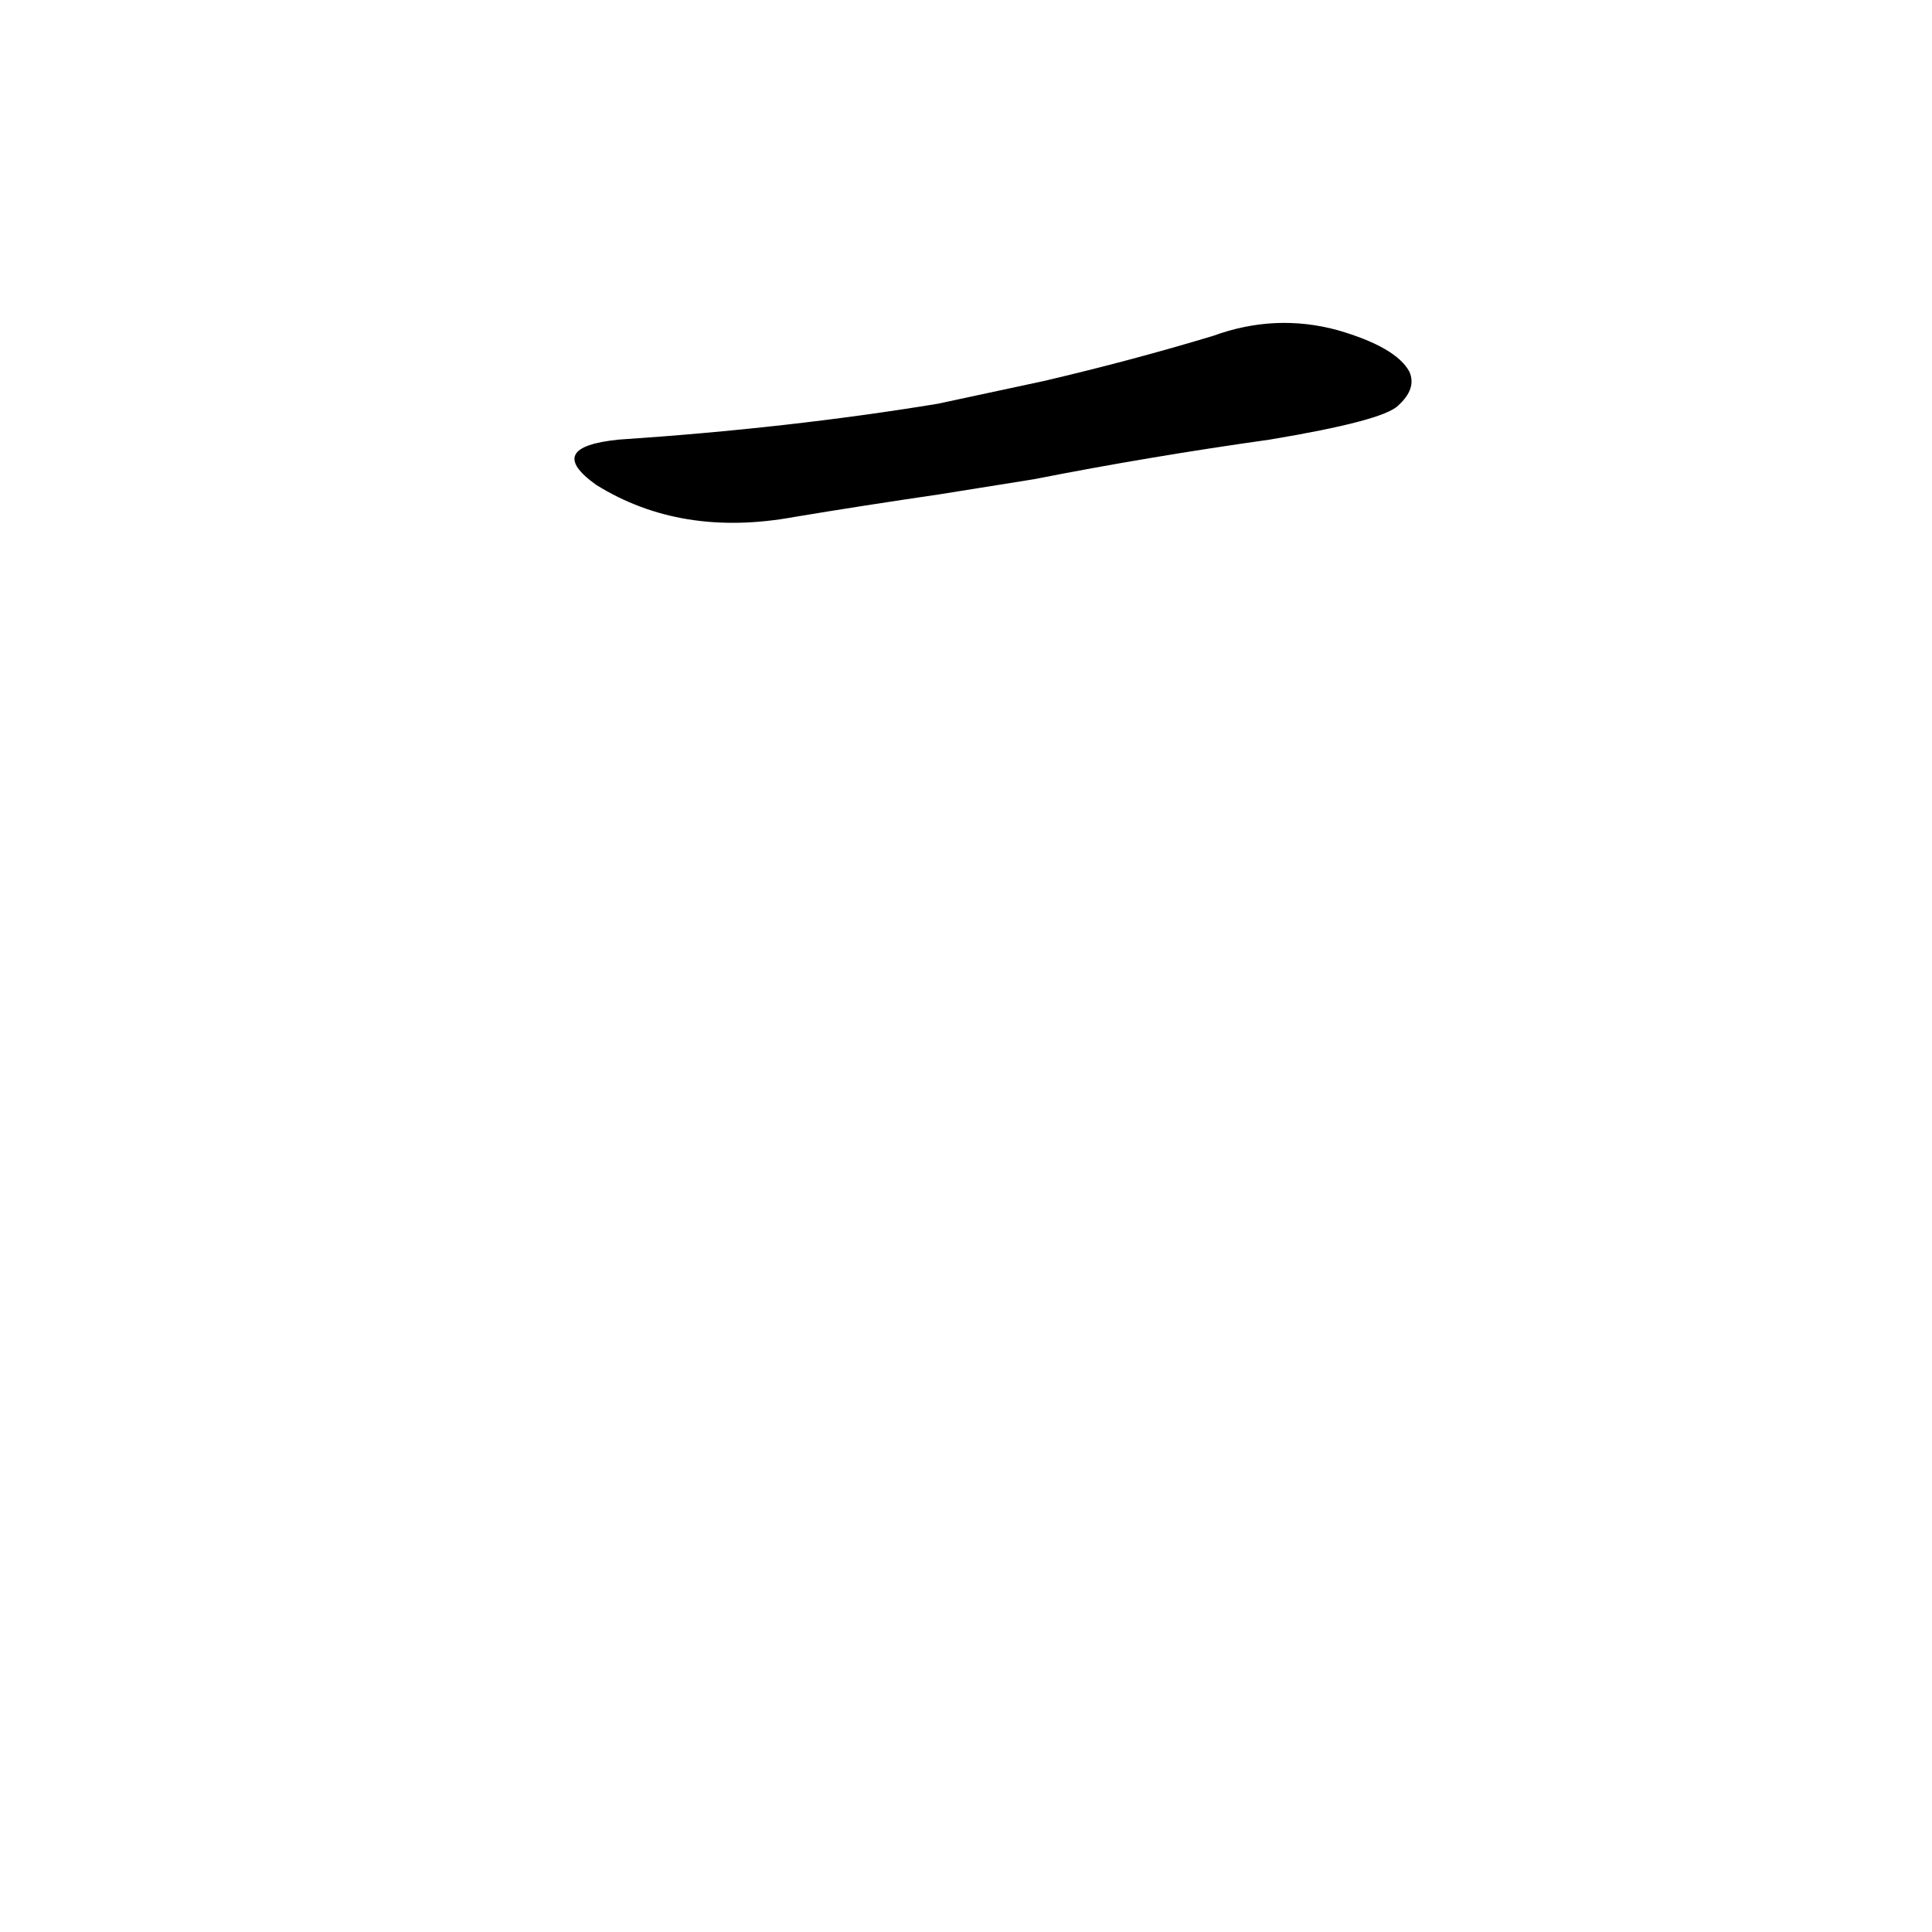 <?xml version='1.0' encoding='utf-8'?>
<svg xmlns="http://www.w3.org/2000/svg" version="1.1" viewBox="0 0 1024 1024"><g transform="scale(1, -1) translate(0, -900)"><path d="M 548 646 Q 609 658 673 667 Q 733 677 741 685 Q 751 694 747 703 Q 740 716 709 725 Q 676 734 643 722 Q 600 709 553 698 L 497 686 Q 418 673 328 667 Q 288 663 316 643 Q 361 615 421 626 Q 457 632 498 638 L 548 646 Z" fill="black" /></g></svg>